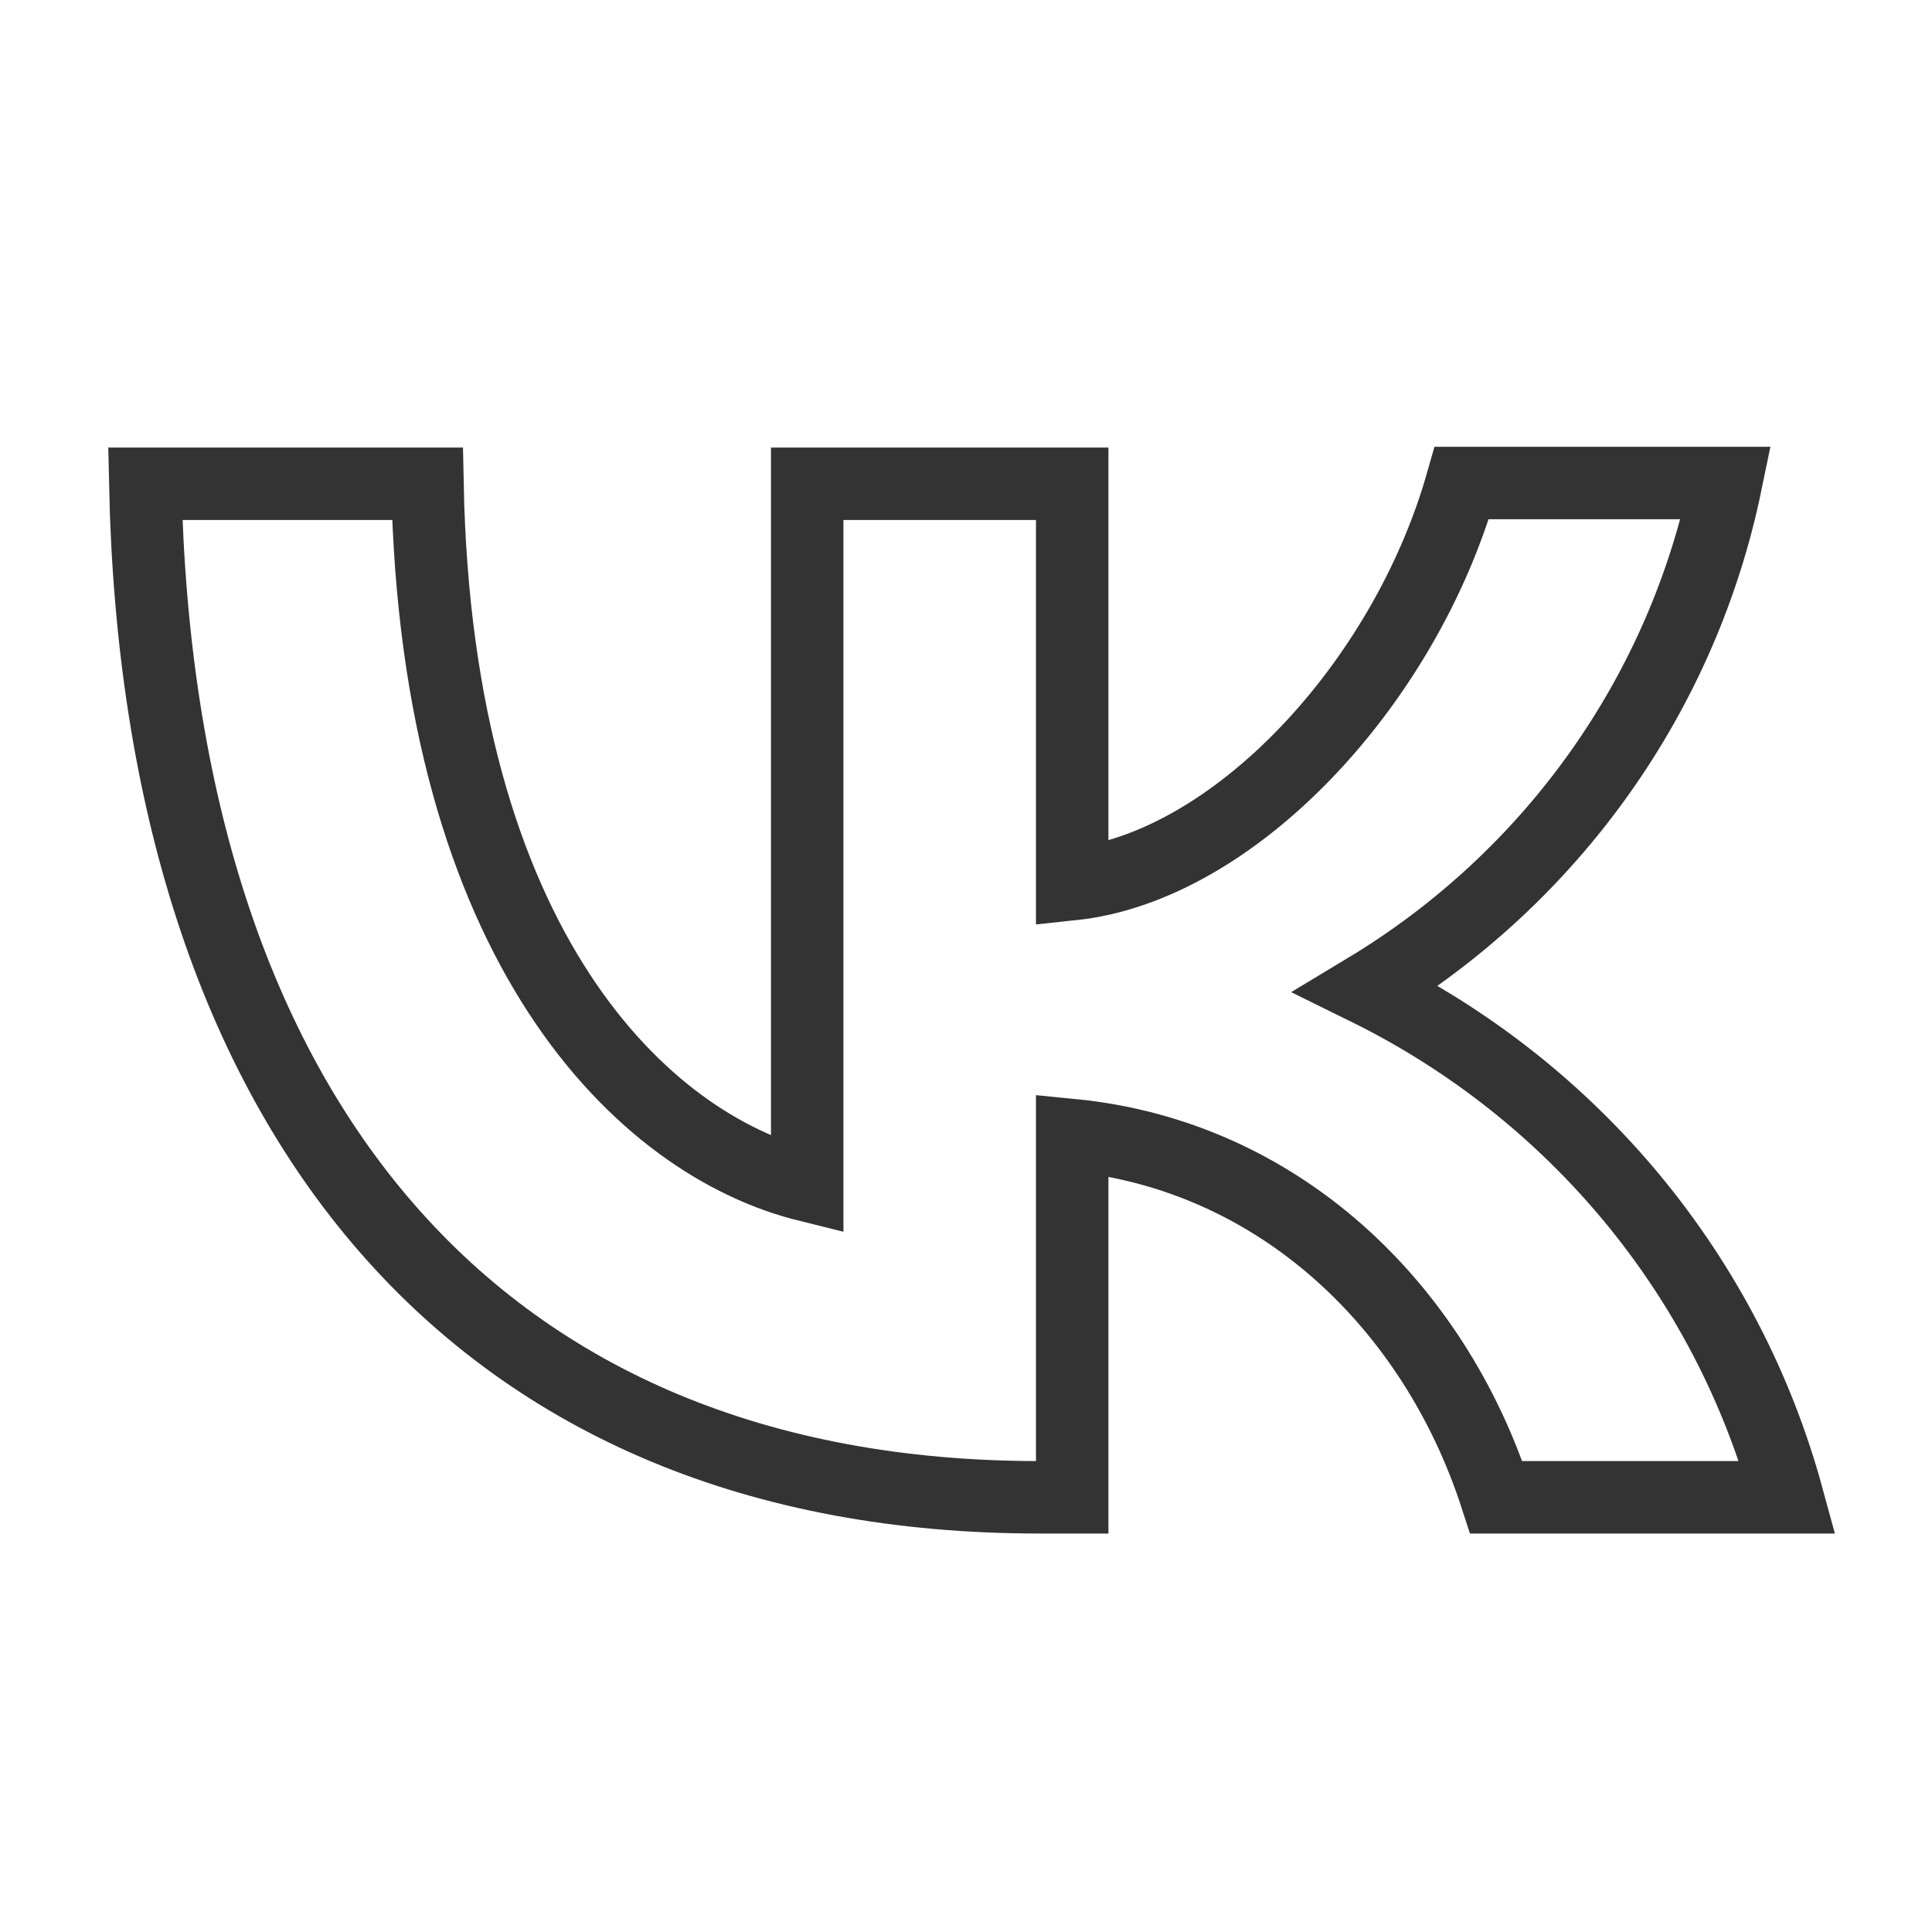 <svg width="32" height="32" viewBox="0 0 32 32" fill="none" xmlns="http://www.w3.org/2000/svg">
<path d="M2.406 8.013H7.08C7.229 15.707 10.653 18.962 13.37 19.635V8.013H17.759V14.645C20.435 14.362 23.261 11.336 24.212 8H28.587C28.231 9.727 27.518 11.362 26.494 12.804C25.47 14.246 24.157 15.463 22.636 16.38C24.333 17.216 25.832 18.398 27.034 19.85C28.235 21.301 29.112 22.988 29.606 24.8H24.783C23.75 21.612 21.169 19.137 17.759 18.801V24.8H17.215C7.922 24.8 2.624 18.505 2.406 8.013Z" stroke="#333333" stroke-width="1.2"/>
</svg>
